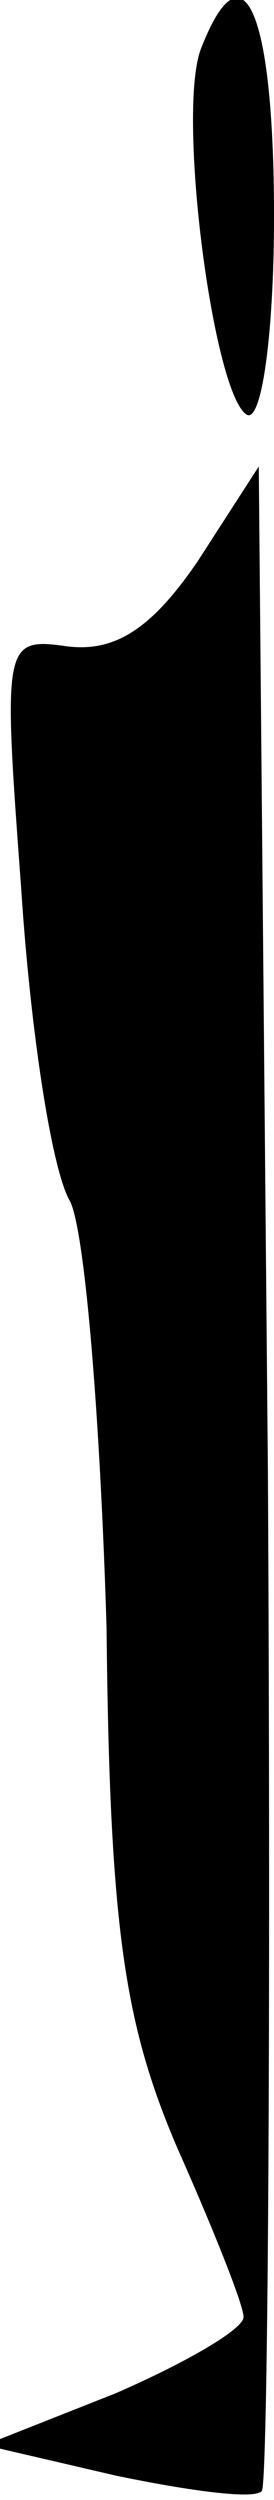 <?xml version="1.0" standalone="no"?>
<!DOCTYPE svg PUBLIC "-//W3C//DTD SVG 20010904//EN"
 "http://www.w3.org/TR/2001/REC-SVG-20010904/DTD/svg10.dtd">
<svg version="1.0" xmlns="http://www.w3.org/2000/svg"
 width="9pt" height="82pt" viewBox="0 0 9 82"
 preserveAspectRatio="xMidYMid meet">
<g transform="translate(0,82) scale(0.1,-0.1)"
fill="#000000" stroke="none">
<path fill="#000000" stroke="none" d="M66 804 c-8 -21 4 -113 15 -120 5 -3 9
27 9 65 0 67 -10 91 -24 55z"/>
<path fill="#000000" stroke="none" d="M65 636 c-15 -22 -27 -30 -43 -28 -21
3 -21 1 -15 -80 3 -46 10 -92 16 -102 5 -10 10 -73 12 -140 1 -99 6 -130 23
-170 12 -27 22 -52 22 -56 0 -4 -19 -15 -42 -25 l-43 -17 43 -10 c24 -5 46 -8
48 -5 2 2 3 152 2 334 l-3 330 -20 -31z"/>
</g>
</svg>
